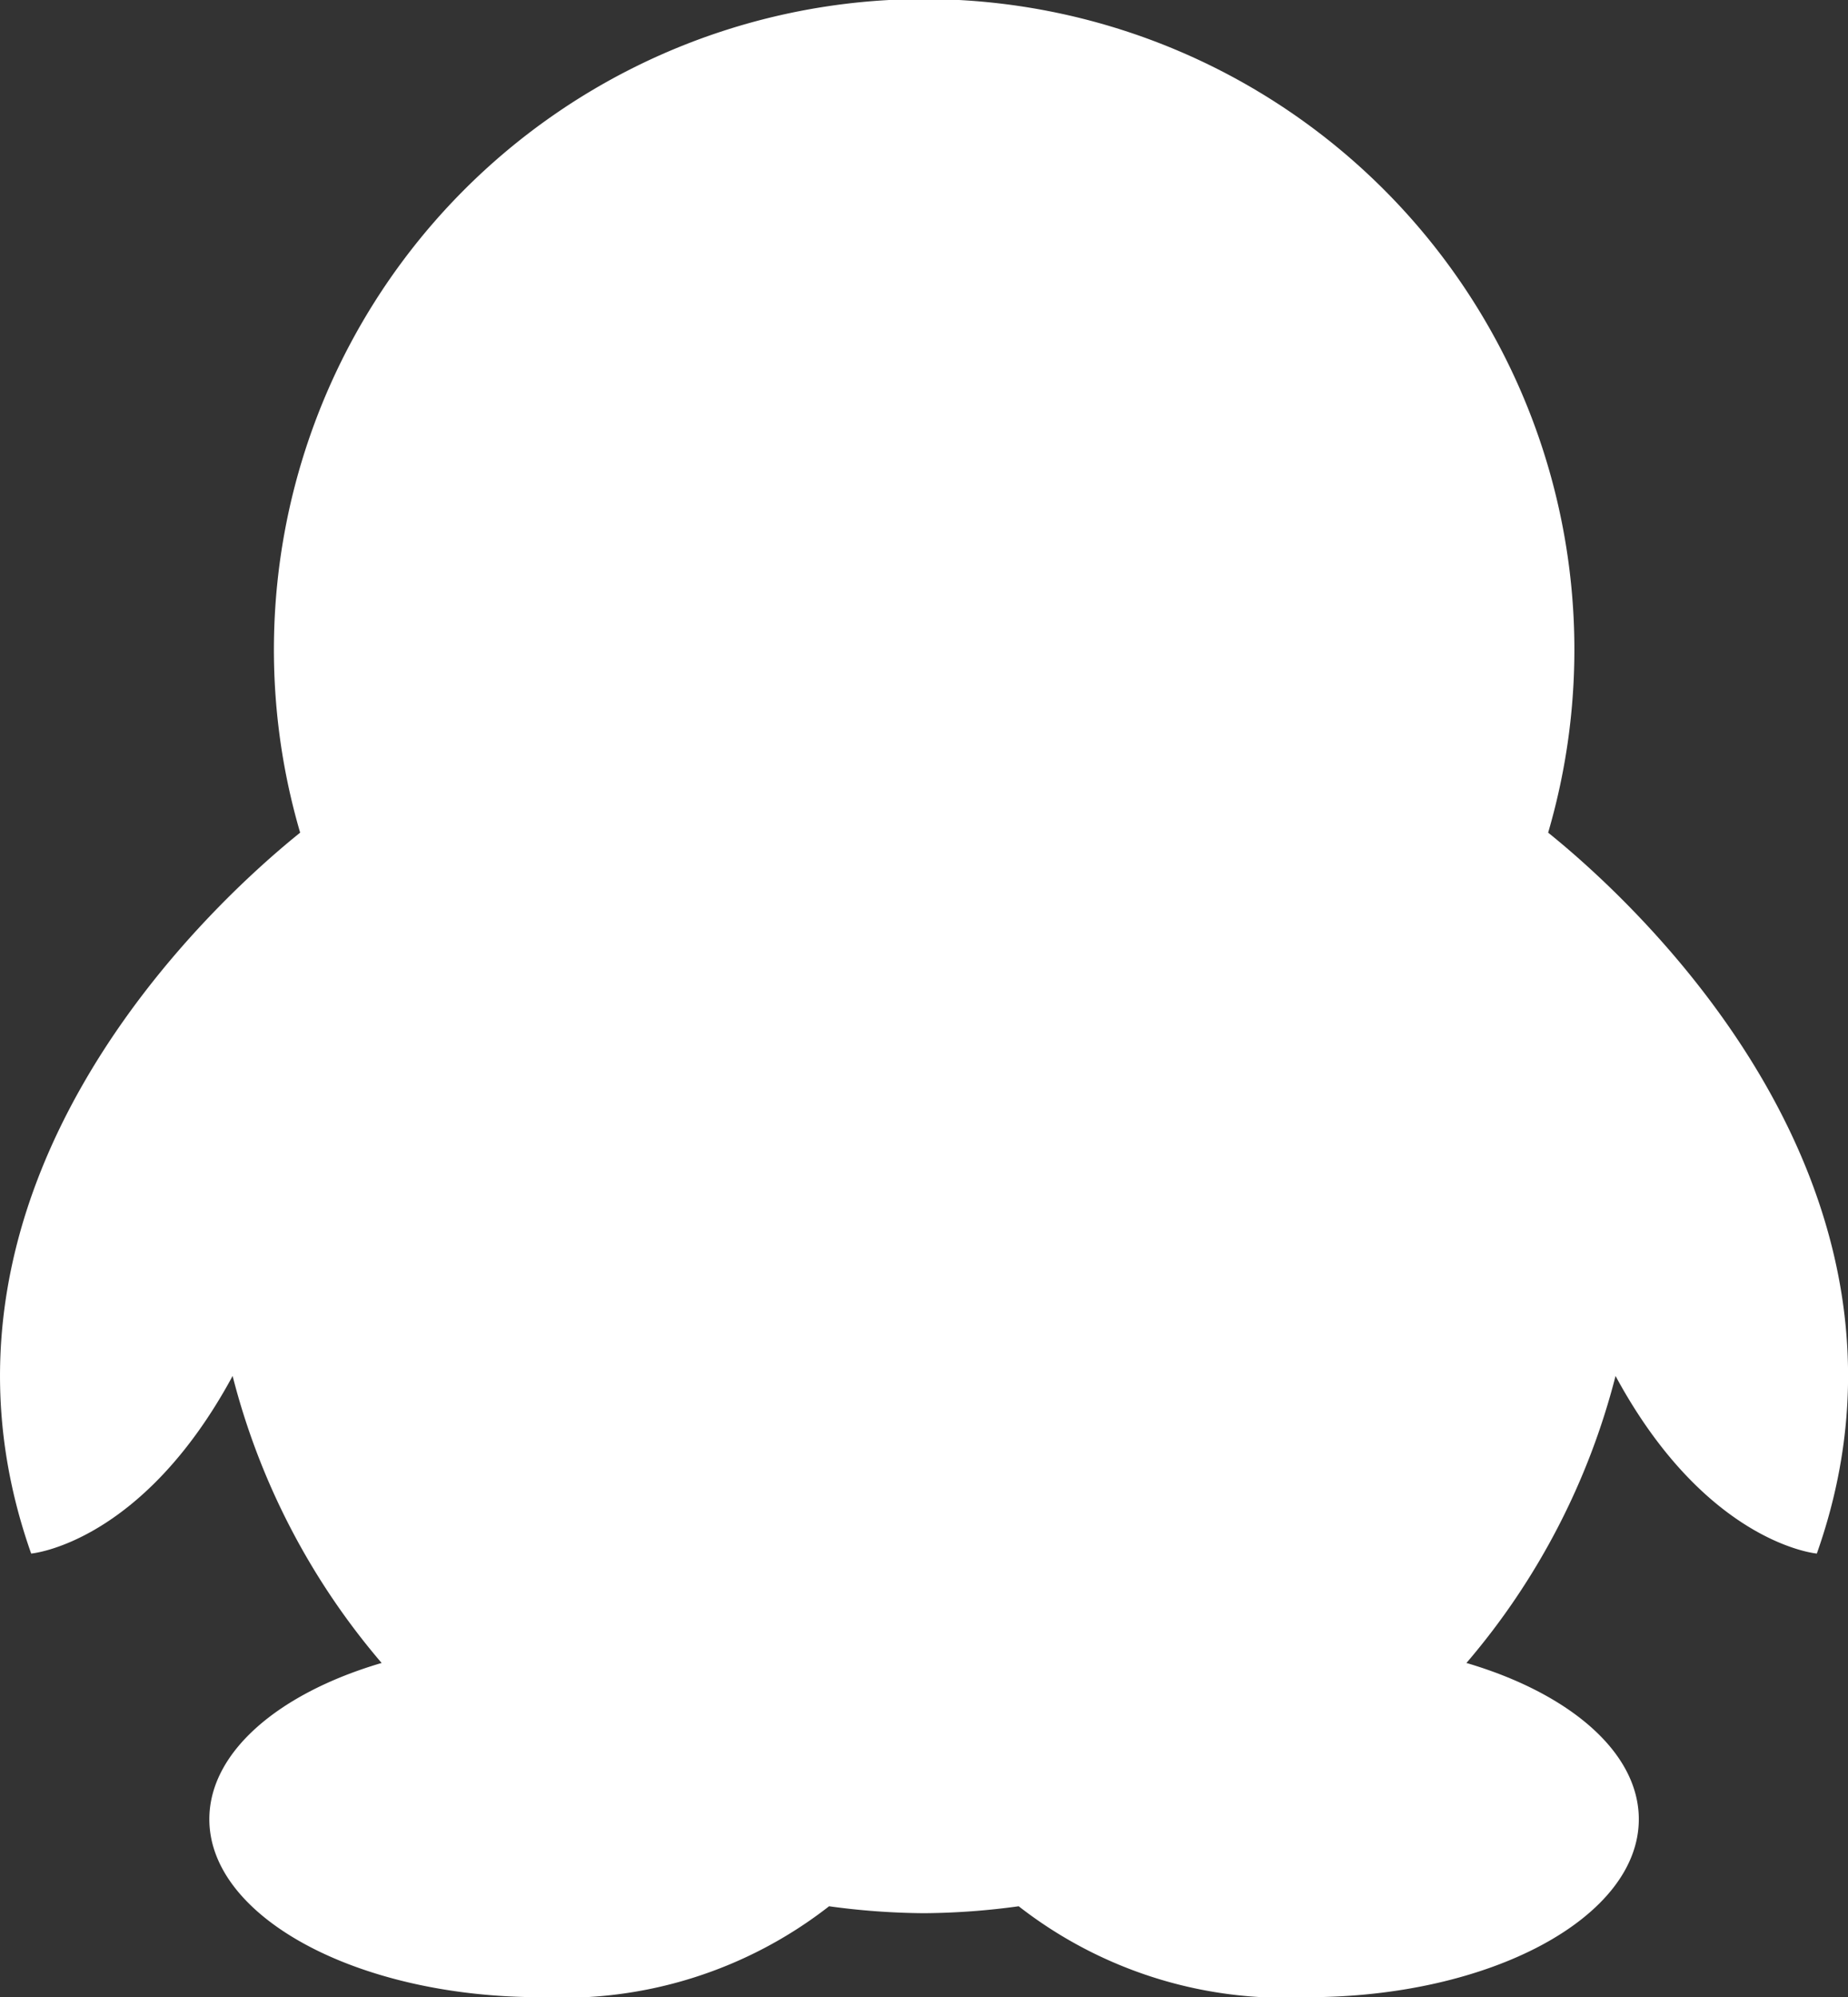 <svg xmlns="http://www.w3.org/2000/svg" width="24.541" height="26.507" viewBox="0 0 24.541 26.507">
  <rect x="0" y="0" width="24.541" height="26.507" fill="#333333" stroke="none"/>
  <g id="penguin" transform="translate(-1.172)">
    <path id="Path_2691" data-name="Path 2691" d="M21.731,11.051a8.635,8.635,0,1,0-16.573,0C4.07,11.925-.15,15.71,1.586,20.619c0,0,1.469-.126,2.675-2.357a9.44,9.44,0,0,0,1.979,3.809c-1.363.4-2.288,1.18-2.288,2.074,0,1.3,1.968,2.362,4.4,2.362A5.743,5.743,0,0,0,12.182,25.3a9.616,9.616,0,0,0,1.26.092A9.585,9.585,0,0,0,14.7,25.3a5.749,5.749,0,0,0,3.835,1.207c2.428,0,4.4-1.058,4.4-2.362,0-.893-.926-1.673-2.289-2.074a9.452,9.452,0,0,0,1.98-3.809c1.206,2.23,2.673,2.357,2.673,2.357C27.038,15.709,22.817,11.924,21.731,11.051Z" transform="translate(0)" fill="#fff"/>
  </g>
</svg>
